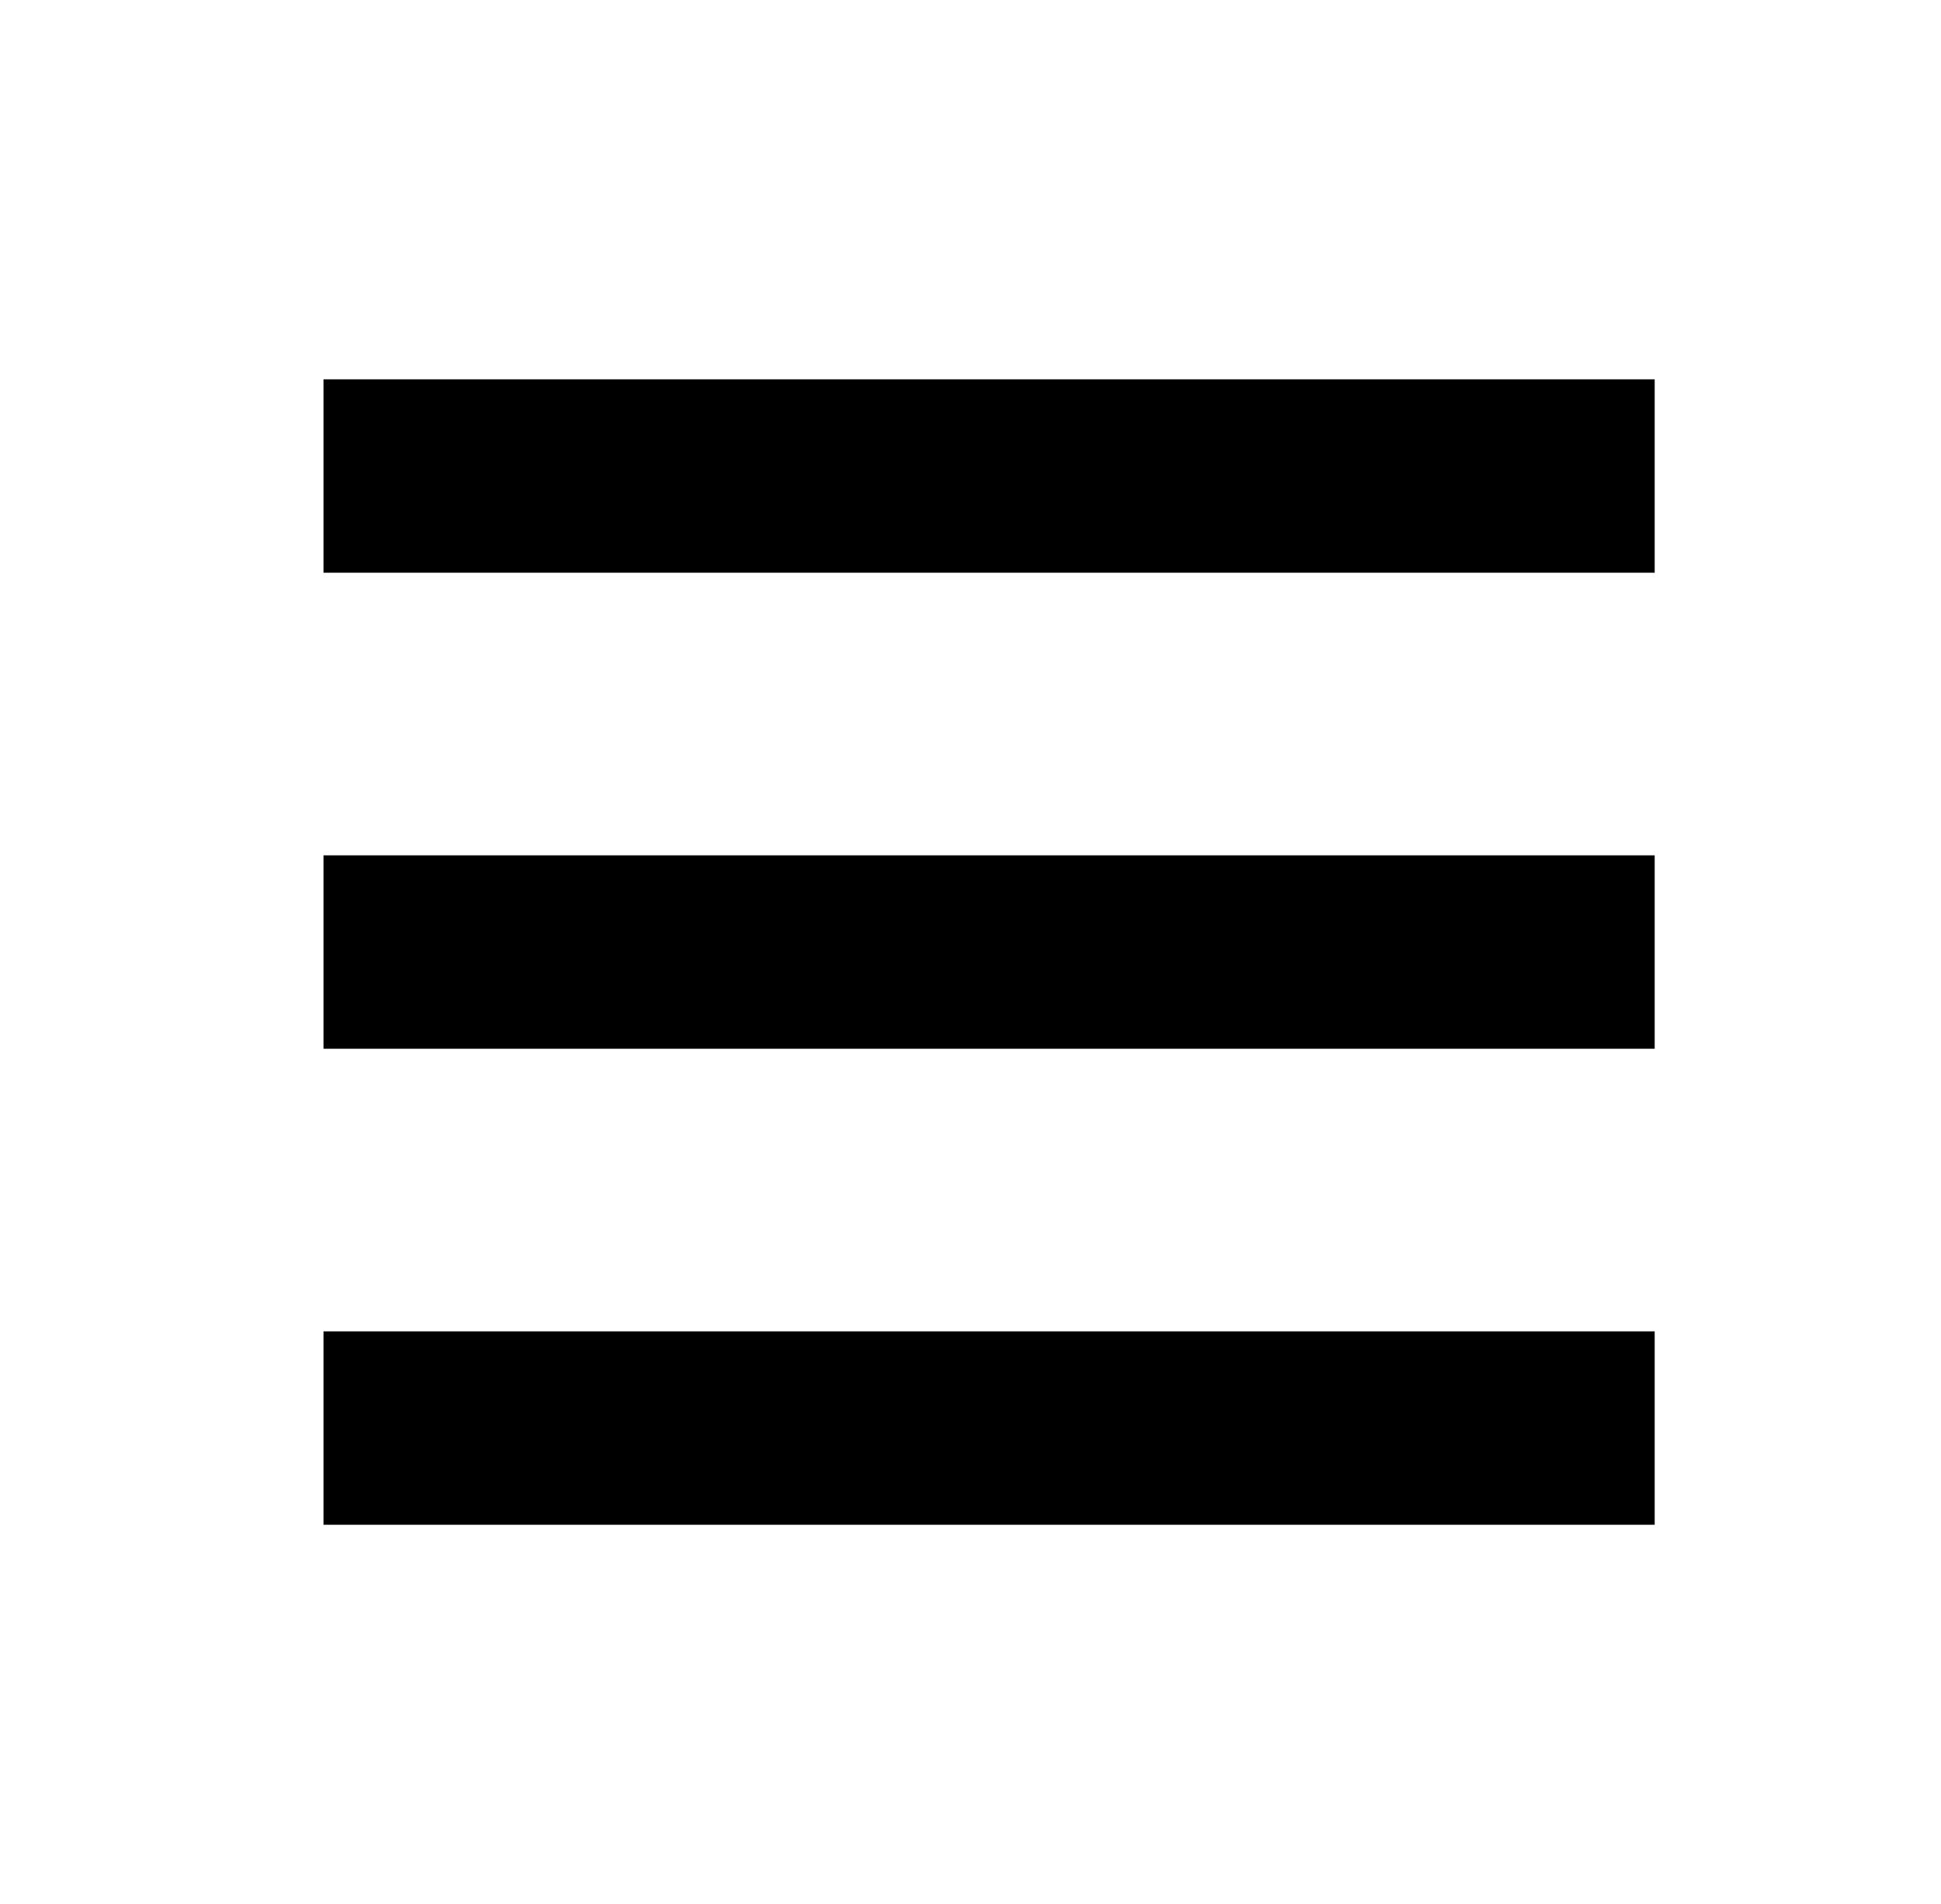 
<svg xmlns="http://www.w3.org/2000/svg" xmlns:xlink="http://www.w3.org/1999/xlink" version="1.1" viewBox="-10 0 522 512">
   <path fill="currentColor"
d="M77 282h358v-52h-358v52zM77 410h358v-52h-358v52zM77 102v52h358v-52h-358z" />
</svg>

